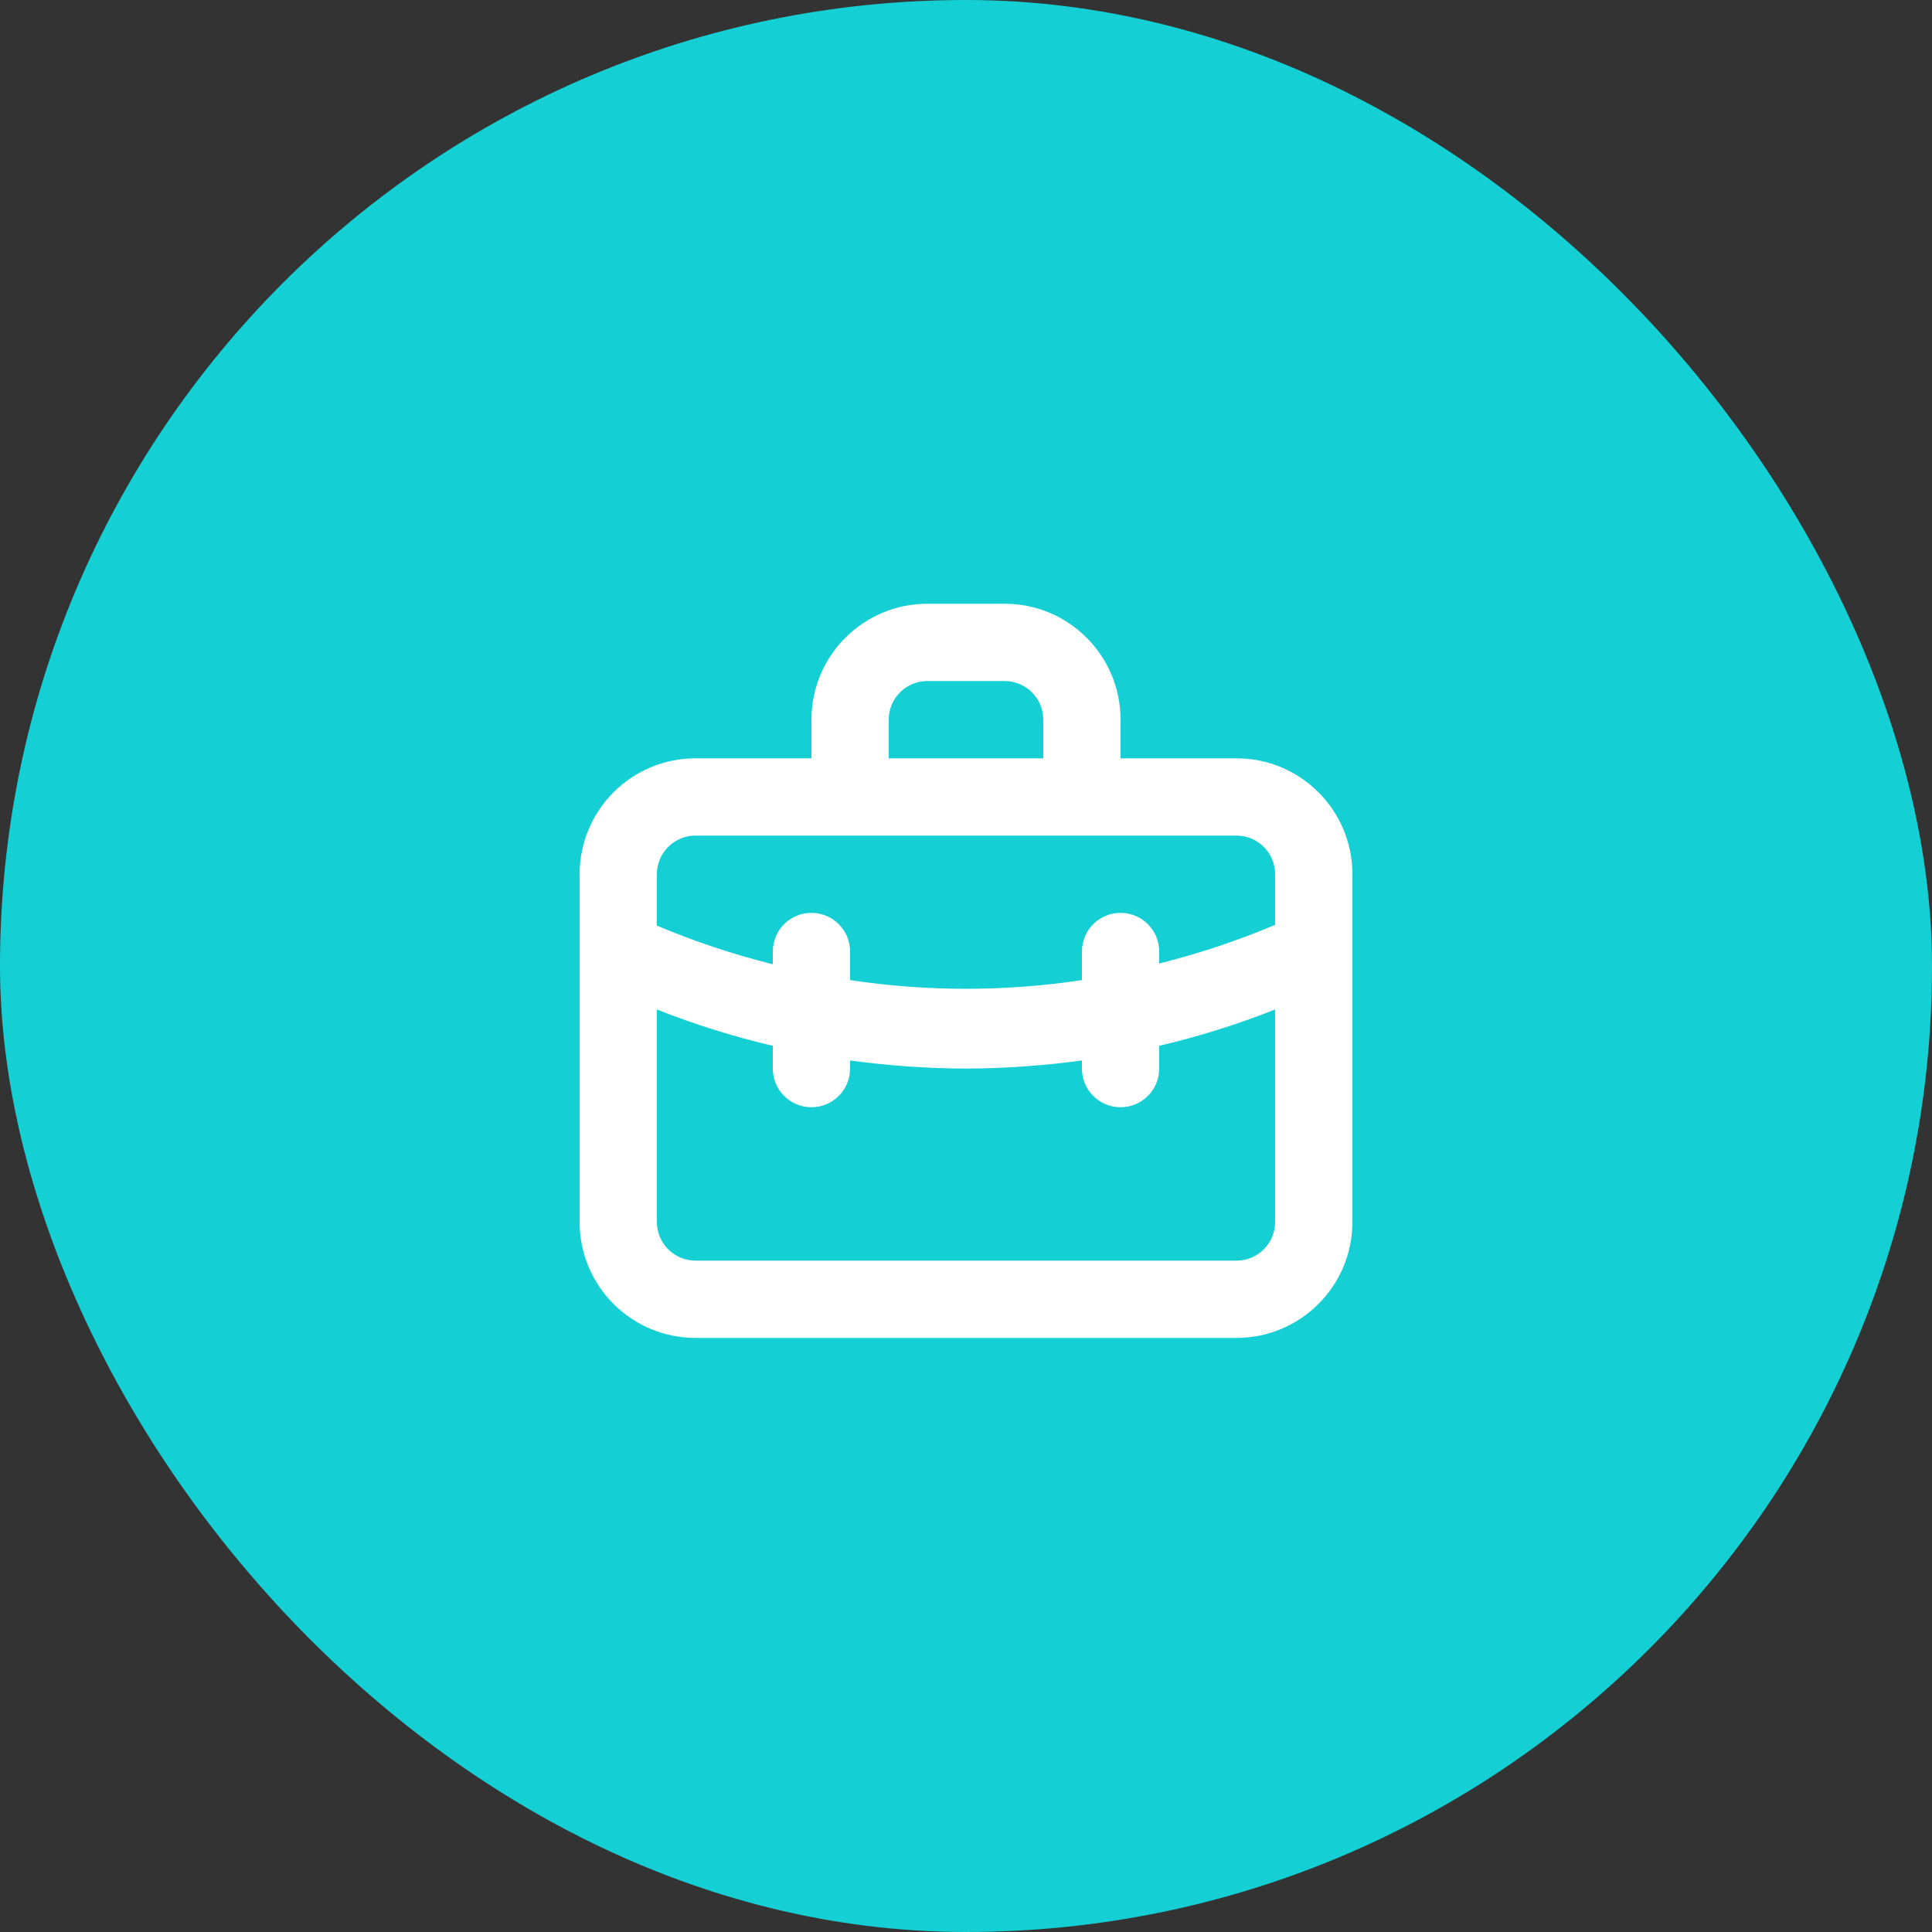 <svg xmlns="http://www.w3.org/2000/svg" width="80" height="80" viewBox="0 0 80 80">
    <rect x="0" y="0" width="80" height="80" fill="#333333" stroke="none"/>
    <g fill="none" fill-rule="evenodd">
        <g>
            <g transform="translate(-4234 -3467) translate(4234 3467)">
                <rect width="80" height="80" fill="#14D0D5" rx="40"/>
                <g fill="#FFF" fill-rule="nonzero">
                    <path d="M27.2 6.4h-4.8V4.8c0-2.651-2.149-4.8-4.8-4.8h-3.2c-2.651 0-4.8 2.149-4.8 4.8v1.6H4.8c-1.273 0-2.494.506-3.394 1.406C.506 8.706 0 9.927 0 11.2v14.4c0 2.651 2.149 4.8 4.8 4.8h22.4c2.651 0 4.8-2.149 4.8-4.8V11.2c0-2.651-2.149-4.8-4.8-4.8zM12.8 4.8c0-.884.716-1.6 1.6-1.6h3.2c.884 0 1.6.716 1.6 1.6v1.6h-6.4V4.8zm16 20.8c0 .884-.716 1.6-1.6 1.6H4.8c-.884 0-1.6-.716-1.6-1.6v-8.8c1.56.62 3.165 1.122 4.8 1.504v.944c0 .884.716 1.6 1.6 1.6.884 0 1.6-.716 1.6-1.6v-.336c1.591.217 3.194.329 4.8.336 1.606-.007 3.209-.12 4.8-.336v.336c0 .884.716 1.6 1.6 1.6.884 0 1.6-.716 1.6-1.6v-.944c1.635-.382 3.24-.885 4.8-1.504v8.8zm0-12.304c-1.556.657-3.161 1.192-4.8 1.6V14.4c0-.884-.716-1.6-1.6-1.6-.884 0-1.6.716-1.6 1.6v1.184c-3.182.48-6.418.48-9.6 0V14.4c0-.884-.716-1.6-1.6-1.6-.884 0-1.6.716-1.6 1.6v.528c-1.639-.408-3.244-.943-4.8-1.6V11.2c0-.884.716-1.6 1.6-1.6h22.4c.884 0 1.6.716 1.6 1.6v2.096z" transform="translate(24 25)"/>
                </g>
            </g>
        </g>
    </g>
</svg>
